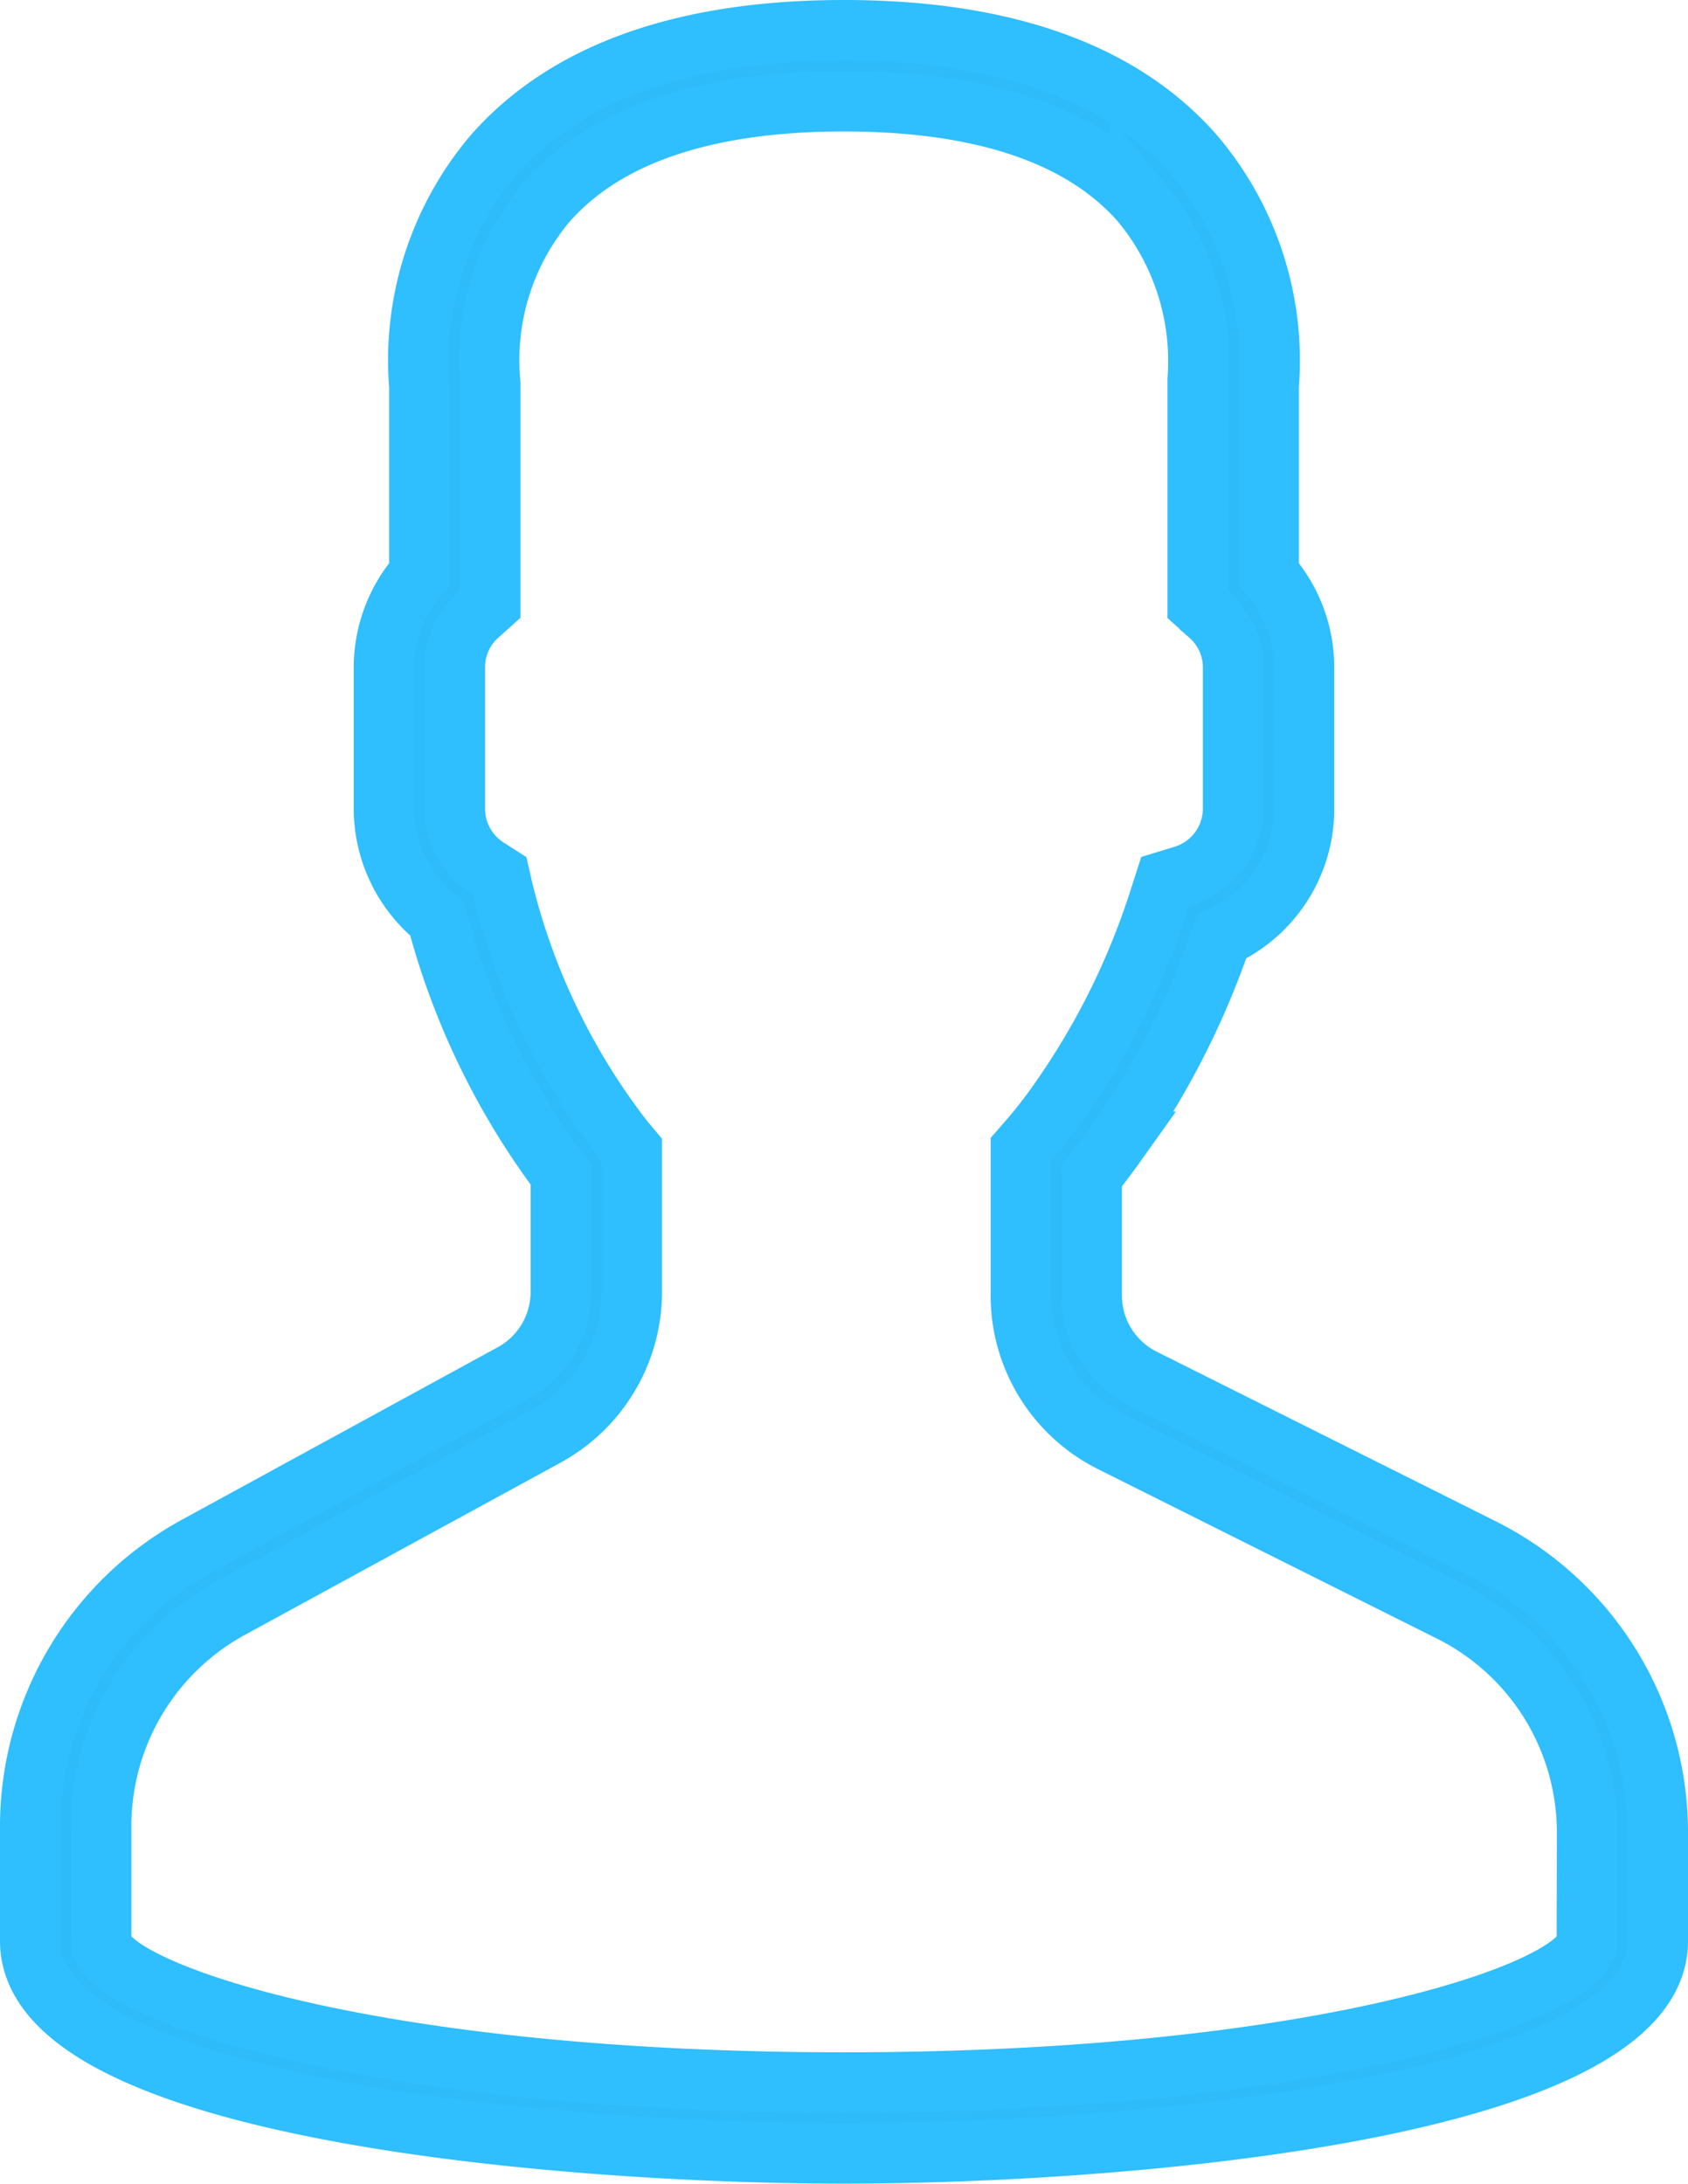 <svg xmlns="http://www.w3.org/2000/svg" width="27.844" height="36.014" viewBox="0 0 27.844 36.014">
  <path id="user_3_" data-name="user (3)" d="M30.934,25.029,25.36,22.241a1.535,1.535,0,0,1-.853-1.38V18.888c.134-.163.274-.35.42-.555a13.356,13.356,0,0,0,1.724-3.384,2.315,2.315,0,0,0,1.358-2.111V10.5a2.327,2.327,0,0,0-.584-1.532v-3.1A5.231,5.231,0,0,0,26.2,2.061C25.005.693,23.06,0,20.422,0S15.839.693,14.64,2.06a5.233,5.233,0,0,0-1.221,3.808v3.1a2.327,2.327,0,0,0-.584,1.532v2.334a2.321,2.321,0,0,0,.874,1.814,12.248,12.248,0,0,0,2.044,4.223v1.931a1.542,1.542,0,0,1-.8,1.354L9.744,25A5.262,5.262,0,0,0,7,29.623v1.89c0,2.77,8.78,3.5,13.422,3.5s13.422-.732,13.422-3.5V29.737A5.236,5.236,0,0,0,30.934,25.029Zm1.743,6.484c0,.792-4.325,2.334-12.255,2.334S8.167,32.3,8.167,31.513v-1.89a4.094,4.094,0,0,1,2.135-3.6l5.206-2.84a2.71,2.71,0,0,0,1.412-2.379V18.462l-.136-.162a11.017,11.017,0,0,1-1.99-4.123l-.053-.231-.2-.128a1.164,1.164,0,0,1-.54-.979V10.5a1.152,1.152,0,0,1,.391-.861l.193-.173V5.836l-.005-.076a4.052,4.052,0,0,1,.937-2.93c.967-1.1,2.617-1.662,4.9-1.662s3.926.555,4.894,1.65a4.107,4.107,0,0,1,.947,2.942L26.258,9.47l.193.174a1.15,1.15,0,0,1,.391.86v2.334a1.161,1.161,0,0,1-.83,1.108l-.291.089-.093.289a12.217,12.217,0,0,1-1.654,3.334,7.678,7.678,0,0,1-.488.63l-.145.166v2.407a2.7,2.7,0,0,0,1.5,2.424l5.575,2.787a4.075,4.075,0,0,1,2.265,3.665Z" transform="translate(-6.5 0.5)" fill="#2ebbf9" stroke="#2fbefe" stroke-width="1"/>
</svg>
